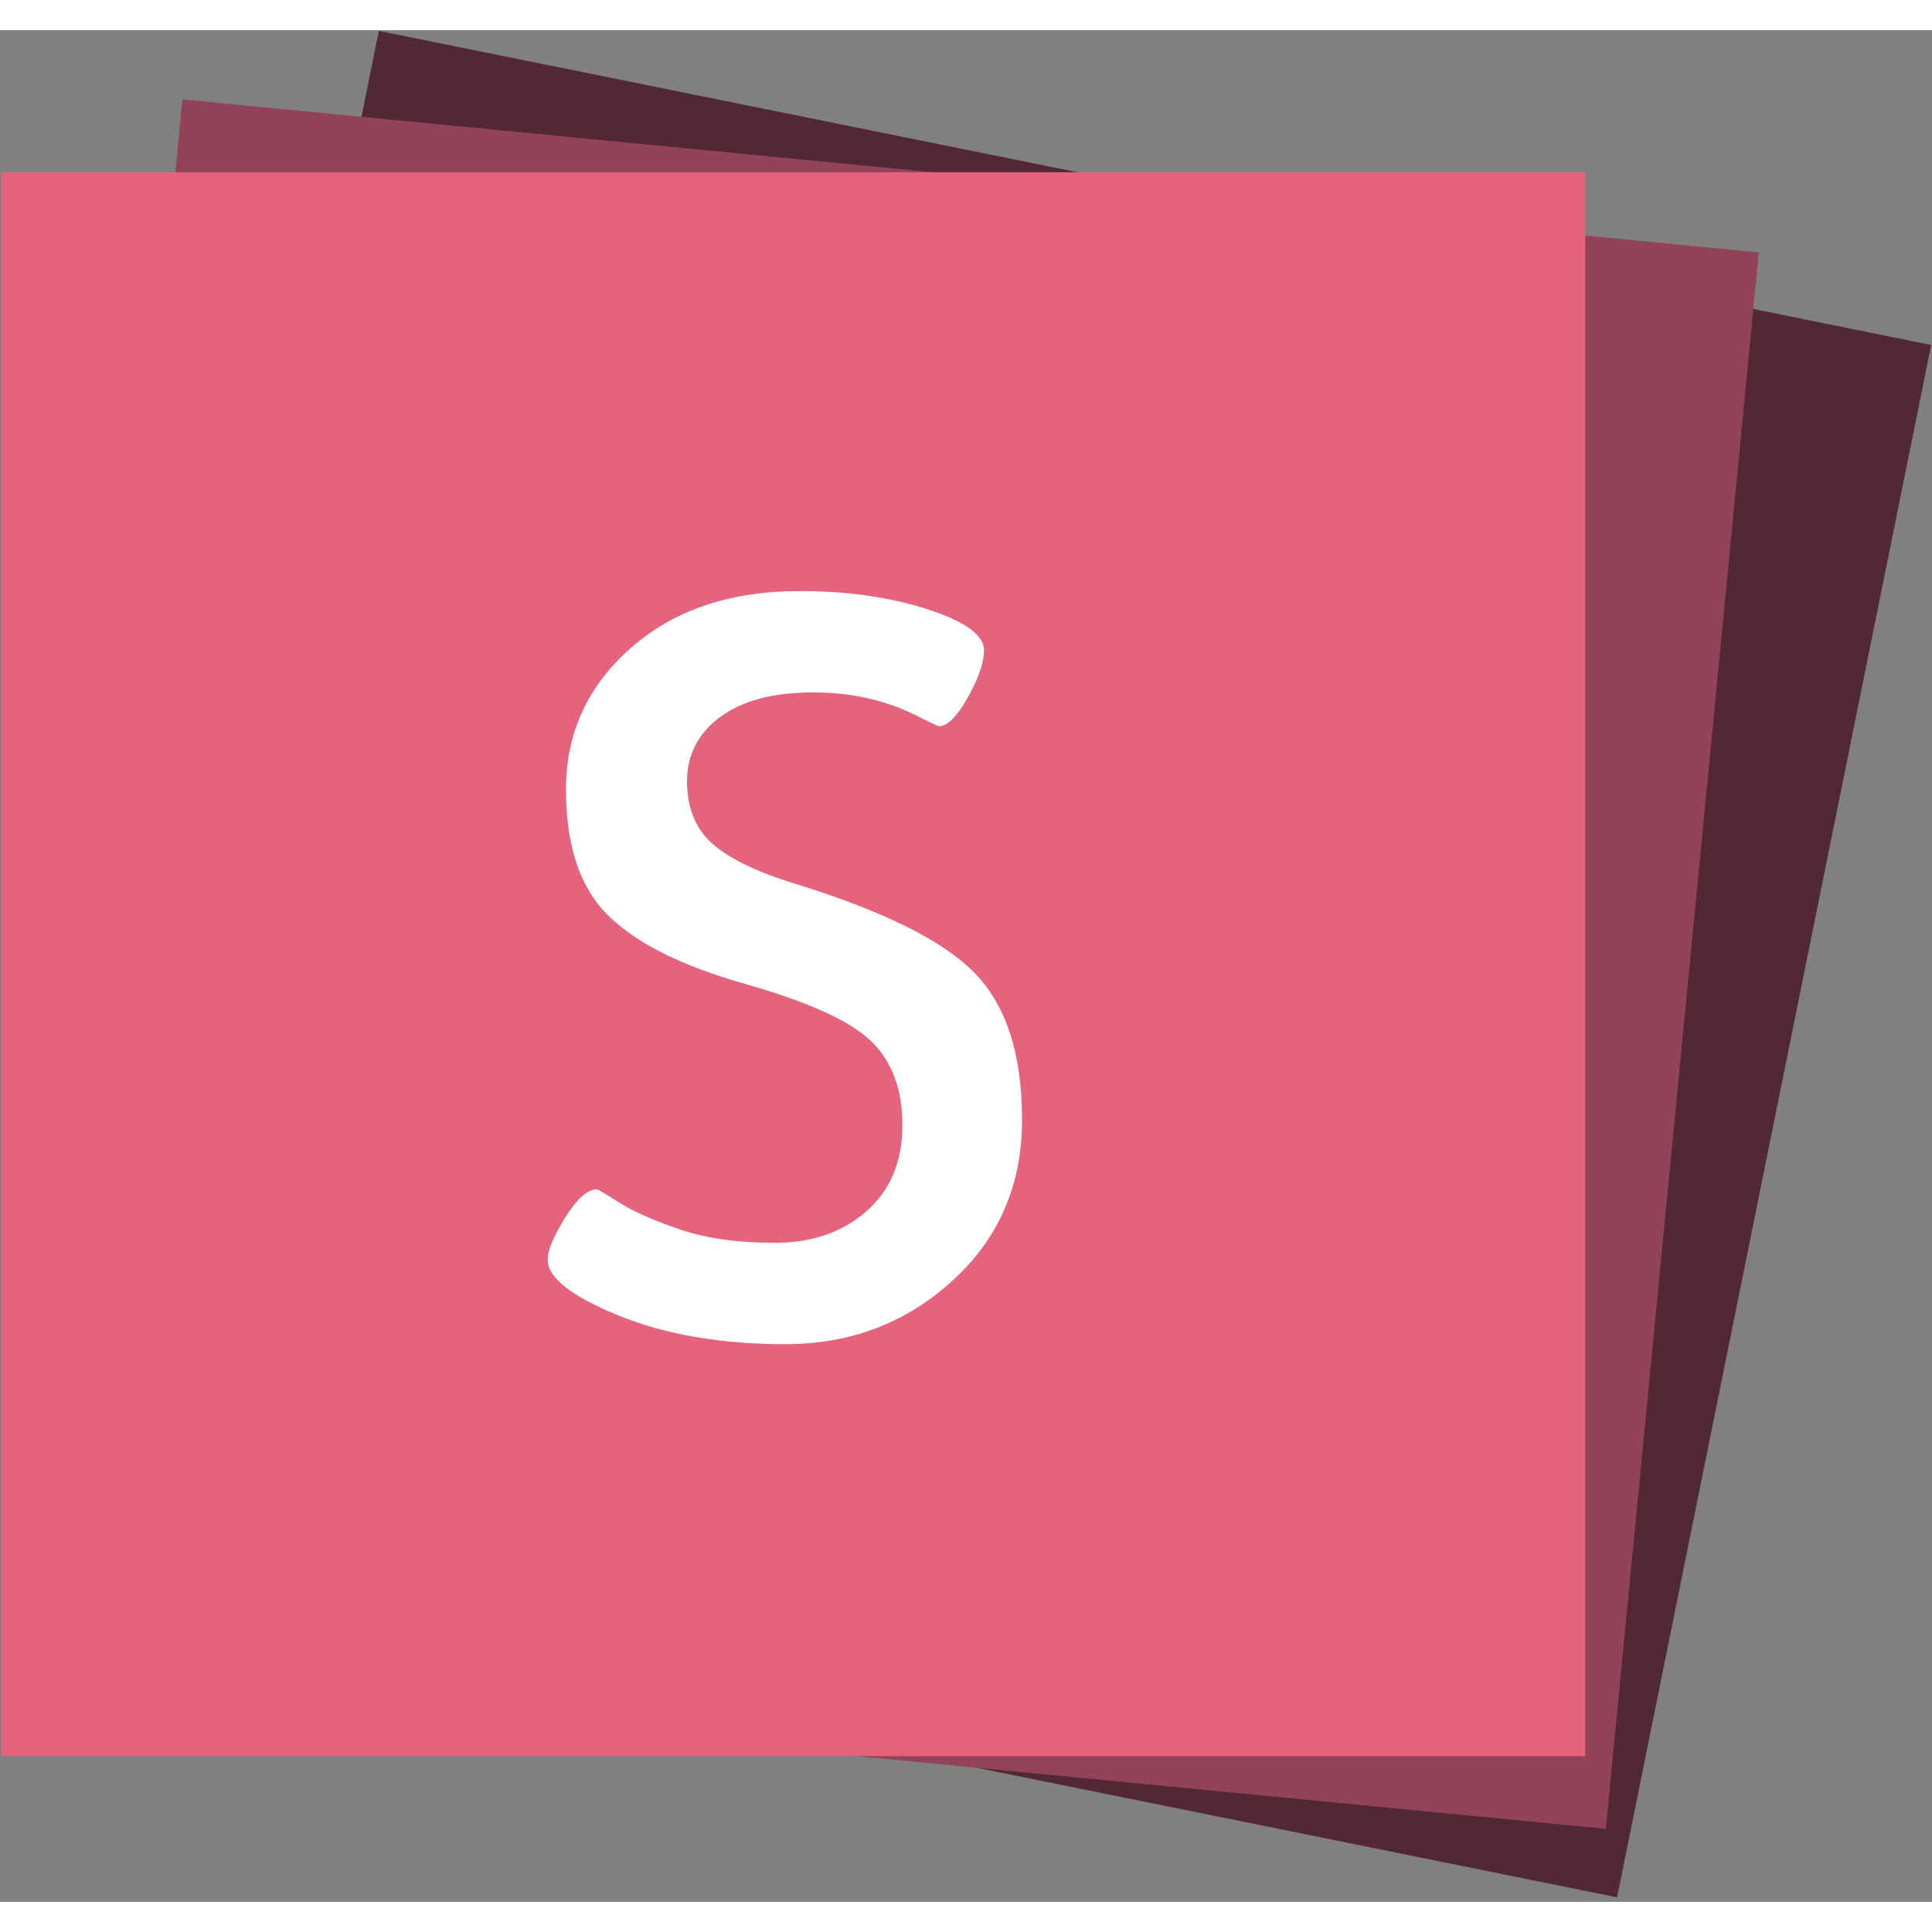 <svg viewBox="0 0 256 248" version="1.1" xmlns="http://www.w3.org/2000/svg" xmlns:xlink="http://www.w3.org/1999/xlink" preserveAspectRatio="xMidYMid" height="1em" width="1em">
  <rect x="0" y="0" width="256" height="248" fill="#808080" stroke="none"/>
  <g>
    <g>
      <path d="M50.2,0.092 L255.89,41.709 L214.272,247.404 L8.582,205.788 L50.2,0.092 L50.2,0.092 Z" fill="#512833"/>
      <path d="M24.171,9.173 L233.053,29.446 L212.78,238.33 L3.897,218.057 L24.171,9.173 L24.171,9.173 Z" fill="#934358"/>
      <rect fill="#E5637C" x="0.182" y="18.825" width="209.869" height="209.869"/>
    </g>
    <path d="M72.569,162.917 C72.569,161.677 73.344,159.81 74.9,157.322 C76.453,154.836 77.853,153.592 79.097,153.592 C79.219,153.592 80.216,154.183 82.082,155.364 C83.947,156.547 86.62,157.727 90.102,158.908 C93.582,160.091 97.779,160.68 102.693,160.68 C107.604,160.68 111.646,159.281 114.817,156.483 C117.988,153.685 119.574,149.894 119.574,145.105 C119.574,140.32 118.174,136.589 115.376,133.913 C112.578,131.241 107.012,128.723 98.682,126.36 C90.35,123.999 84.32,120.983 80.589,117.313 C76.859,113.647 74.994,108.08 74.994,100.619 C74.994,93.158 77.852,86.91 83.573,81.873 C89.291,76.837 96.753,74.319 105.956,74.319 C112.298,74.319 117.955,75.129 122.931,76.744 C127.903,78.362 130.391,80.166 130.391,82.153 C130.391,83.77 129.674,85.855 128.247,88.402 C126.815,90.952 125.542,92.226 124.423,92.226 C124.297,92.226 123.49,91.852 121.998,91.106 C117.769,88.867 113.012,87.749 107.729,87.749 C102.442,87.749 98.339,88.839 95.418,91.013 C92.495,93.19 91.035,96.02 91.035,99.5 C91.035,102.982 92.122,105.719 94.299,107.707 C96.473,109.698 100.175,111.502 105.397,113.116 C117.084,116.724 125.011,120.67 129.179,124.96 C133.344,129.251 135.428,135.718 135.428,144.359 C135.428,153.004 132.35,160.12 126.194,165.716 C120.039,171.312 112.671,174.109 104.091,174.109 C95.511,174.109 88.111,172.836 81.895,170.286 C75.676,167.738 72.569,165.281 72.569,162.917 L72.569,162.917 Z" fill="#FFFFFF"/>
  </g>
</svg>

